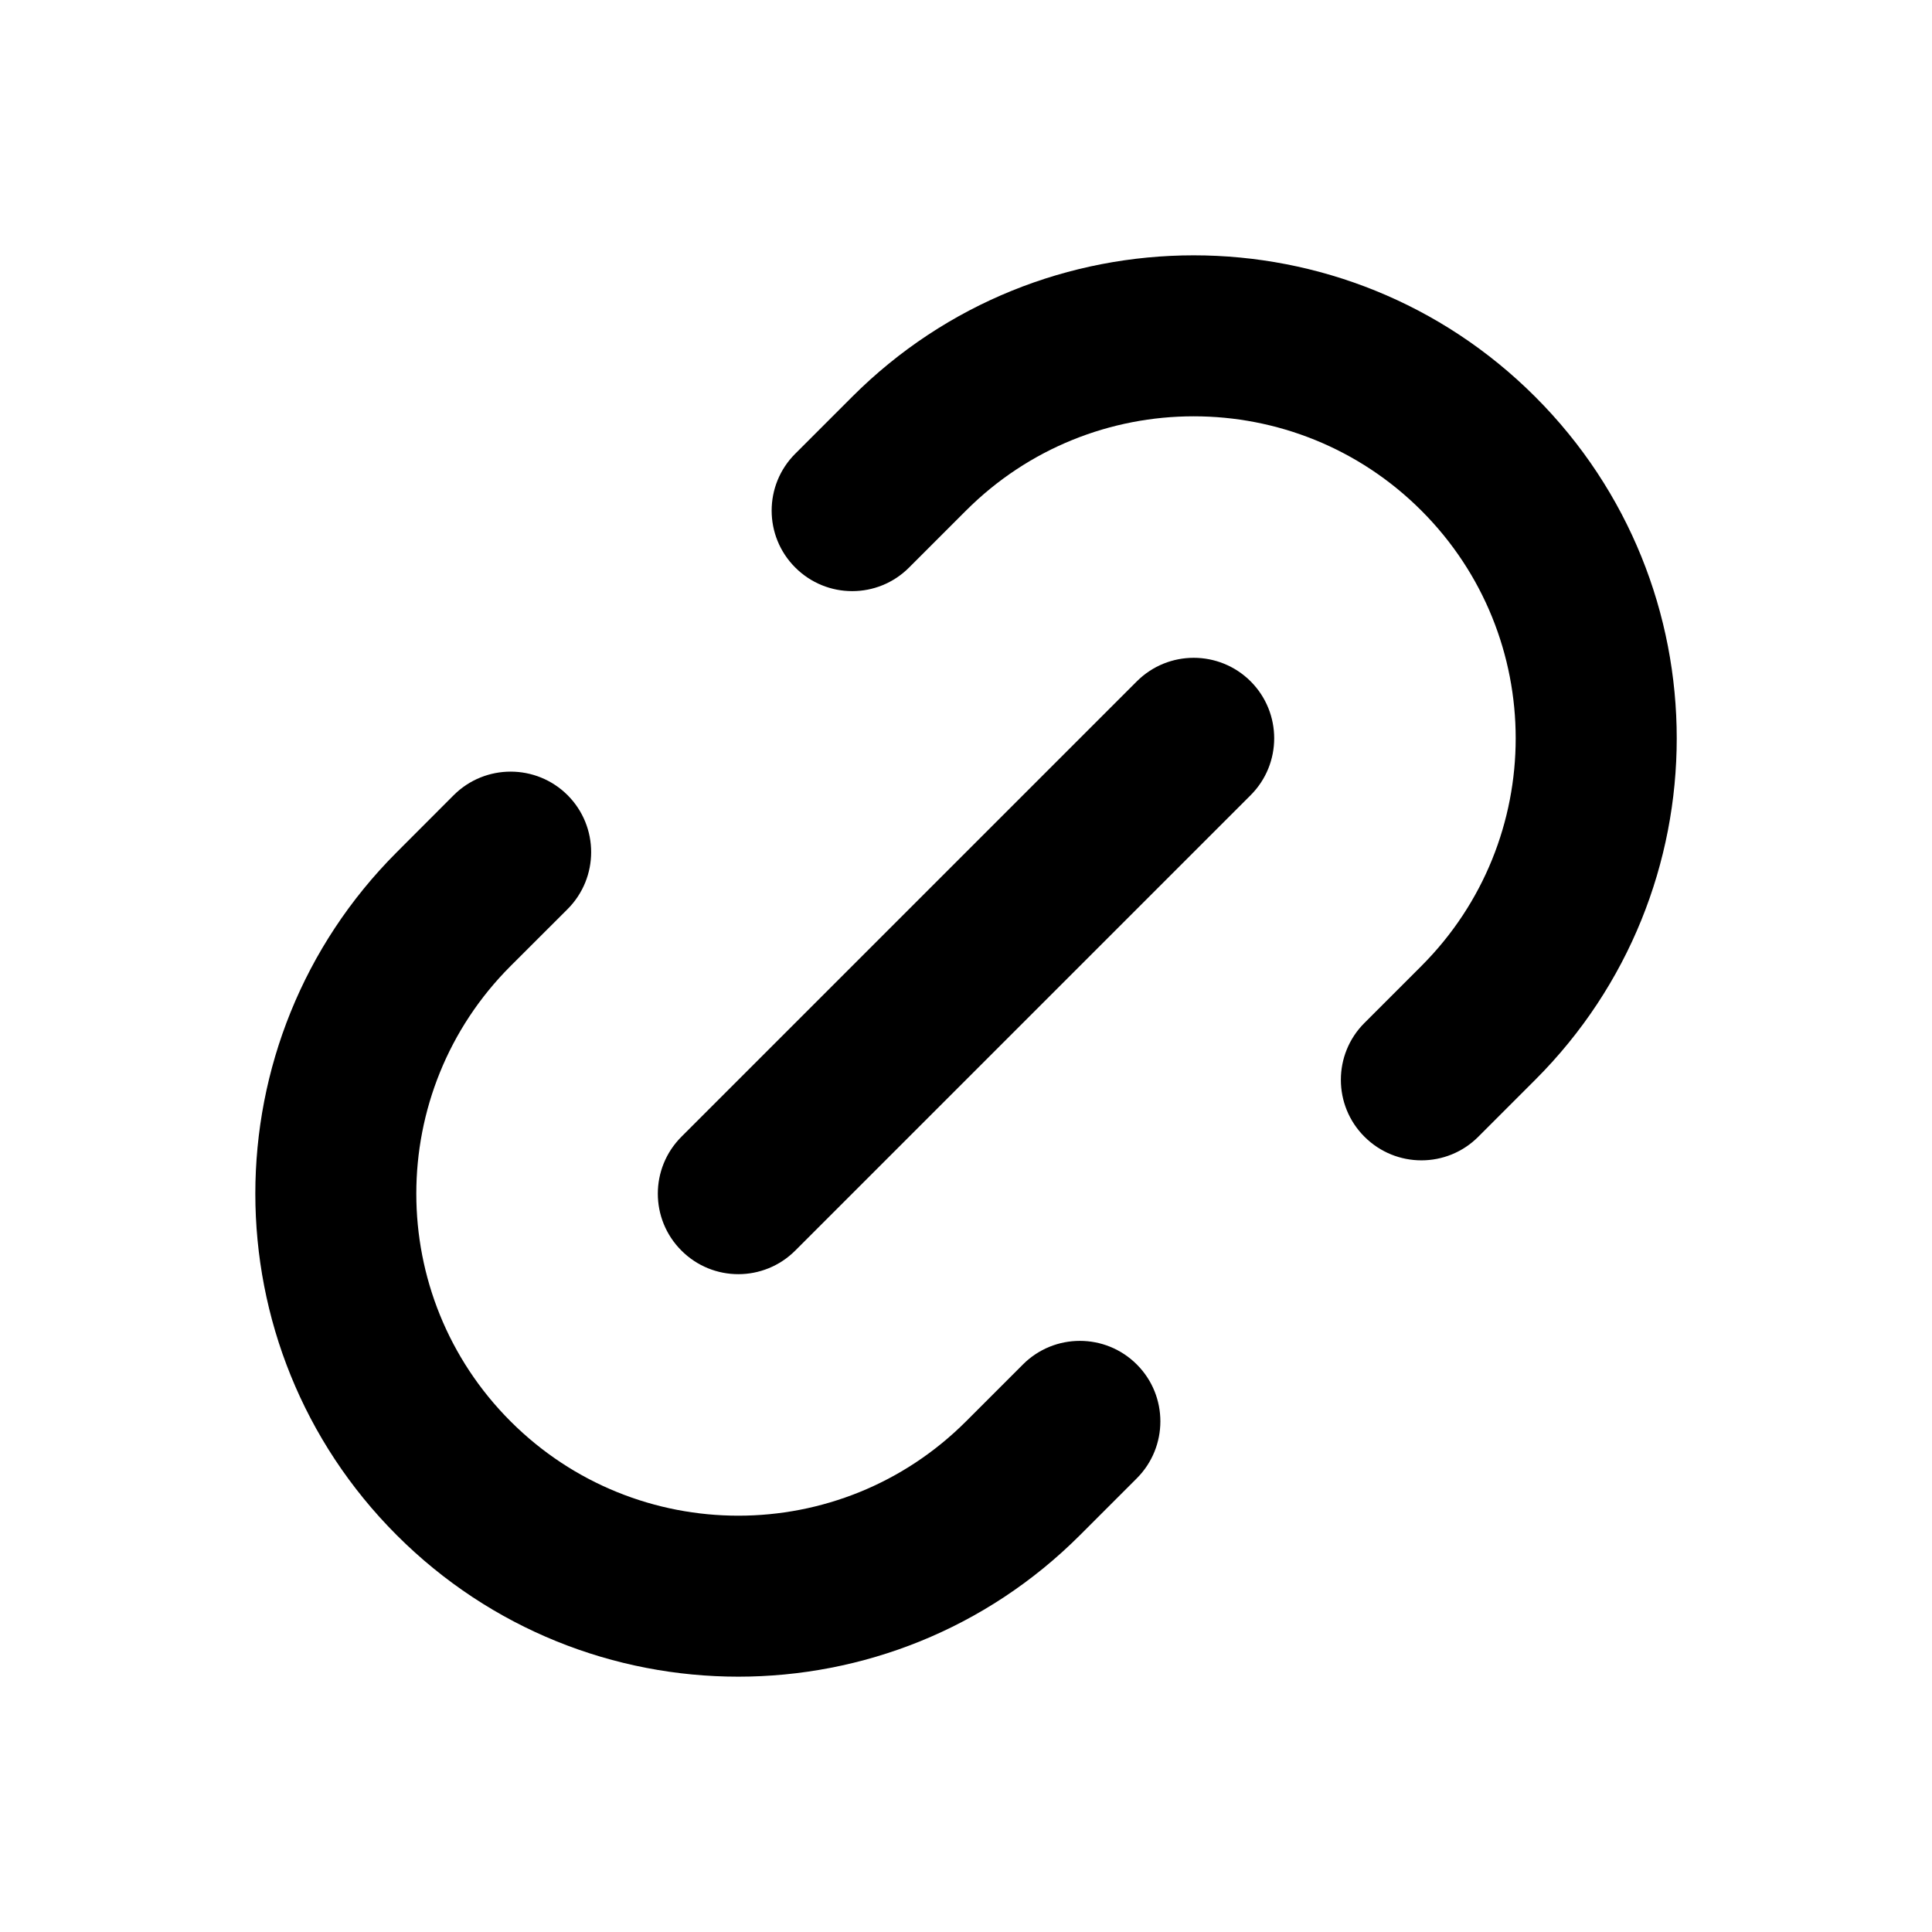 <svg width="24" height="24" viewBox="0 0 24 24" fill="none" xmlns="http://www.w3.org/2000/svg">
<path d="M18.364 14.121C17.974 14.512 17.341 14.512 16.95 14.121C16.559 13.731 16.559 13.097 16.95 12.707L17.657 12C19.219 10.438 19.219 7.905 17.657 6.343C16.095 4.781 13.562 4.781 12 6.343L11.293 7.05C10.903 7.441 10.27 7.441 9.879 7.05C9.488 6.66 9.488 6.026 9.879 5.636L10.586 4.929C12.929 2.586 16.728 2.586 19.071 4.929C21.415 7.272 21.415 11.071 19.071 13.414L18.364 14.121ZM14.122 16.95C14.512 17.34 14.512 17.973 14.122 18.364L13.415 19.071C11.071 21.414 7.272 21.414 4.929 19.071C2.586 16.728 2.586 12.929 4.929 10.586L5.636 9.878C6.027 9.488 6.66 9.488 7.051 9.878C7.441 10.269 7.441 10.902 7.051 11.293L6.343 12C4.781 13.562 4.781 16.095 6.343 17.657C7.906 19.219 10.438 19.219 12 17.657L12.707 16.95C13.098 16.559 13.731 16.559 14.122 16.95ZM14.122 8.464C14.512 8.074 15.145 8.074 15.536 8.464C15.926 8.855 15.926 9.488 15.536 9.878L9.879 15.535C9.488 15.926 8.855 15.926 8.465 15.535C8.074 15.145 8.074 14.512 8.465 14.121L14.122 8.464Z" fill="currentColor"/>
</svg>
